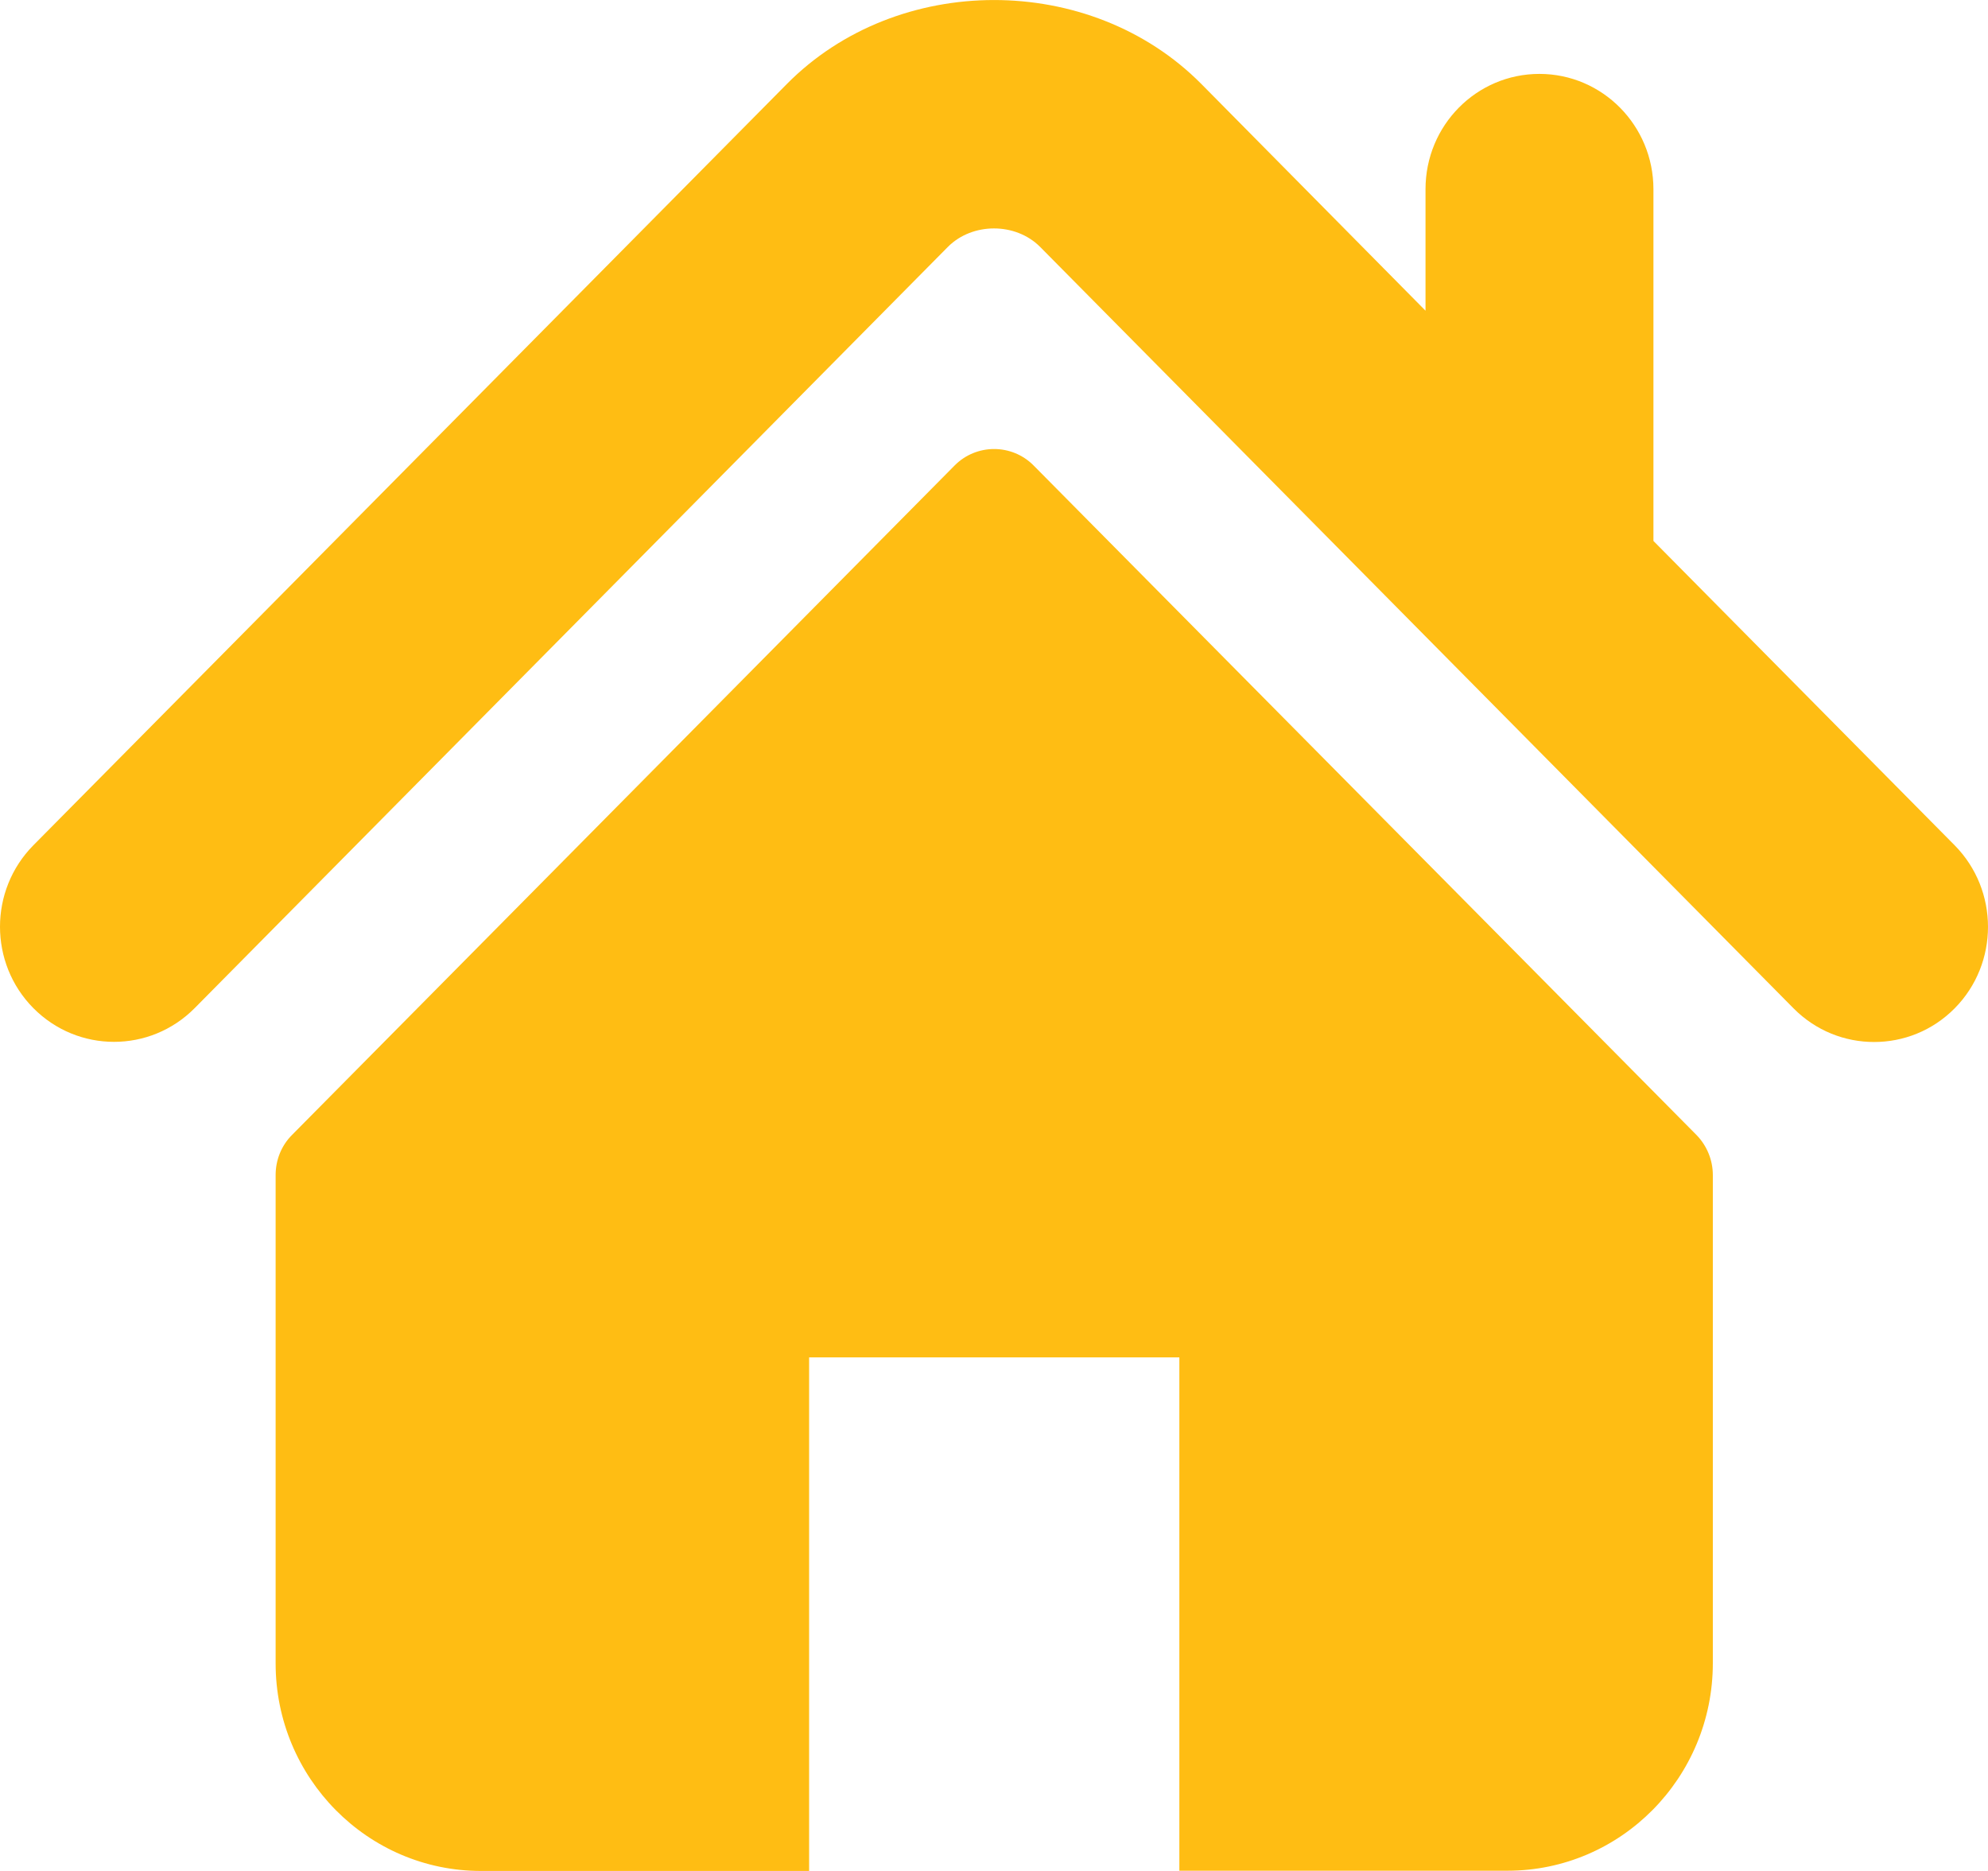 <svg width="17" height="16" viewBox="0 0 17 16" fill="none" xmlns="http://www.w3.org/2000/svg">
<path d="M16.715 7.229L14.139 4.626V1.618C14.139 1.074 13.703 0.632 13.164 0.632C12.626 0.632 12.19 1.072 12.19 1.618V2.657L10.272 0.717C9.322 -0.24 7.674 -0.238 6.728 0.719L0.285 7.229C-0.095 7.614 -0.095 8.237 0.285 8.621C0.666 9.006 1.284 9.006 1.665 8.621L8.106 2.111C8.316 1.901 8.684 1.901 8.894 2.111L15.337 8.623C15.528 8.816 15.777 8.911 16.026 8.911C16.275 8.911 16.524 8.816 16.715 8.623C17.095 8.239 17.095 7.614 16.715 7.229ZM8.839 3.981C8.653 3.793 8.349 3.793 8.163 3.981L2.497 9.706C2.406 9.797 2.357 9.92 2.357 10.049V14.225C2.357 15.205 3.144 16 4.113 16H6.919V11.608H10.085V15.998H12.891C13.86 15.998 14.647 15.203 14.647 14.223V10.049C14.647 9.92 14.596 9.797 14.507 9.706L8.839 3.981Z" fill="#FFBD13"/>
</svg>
